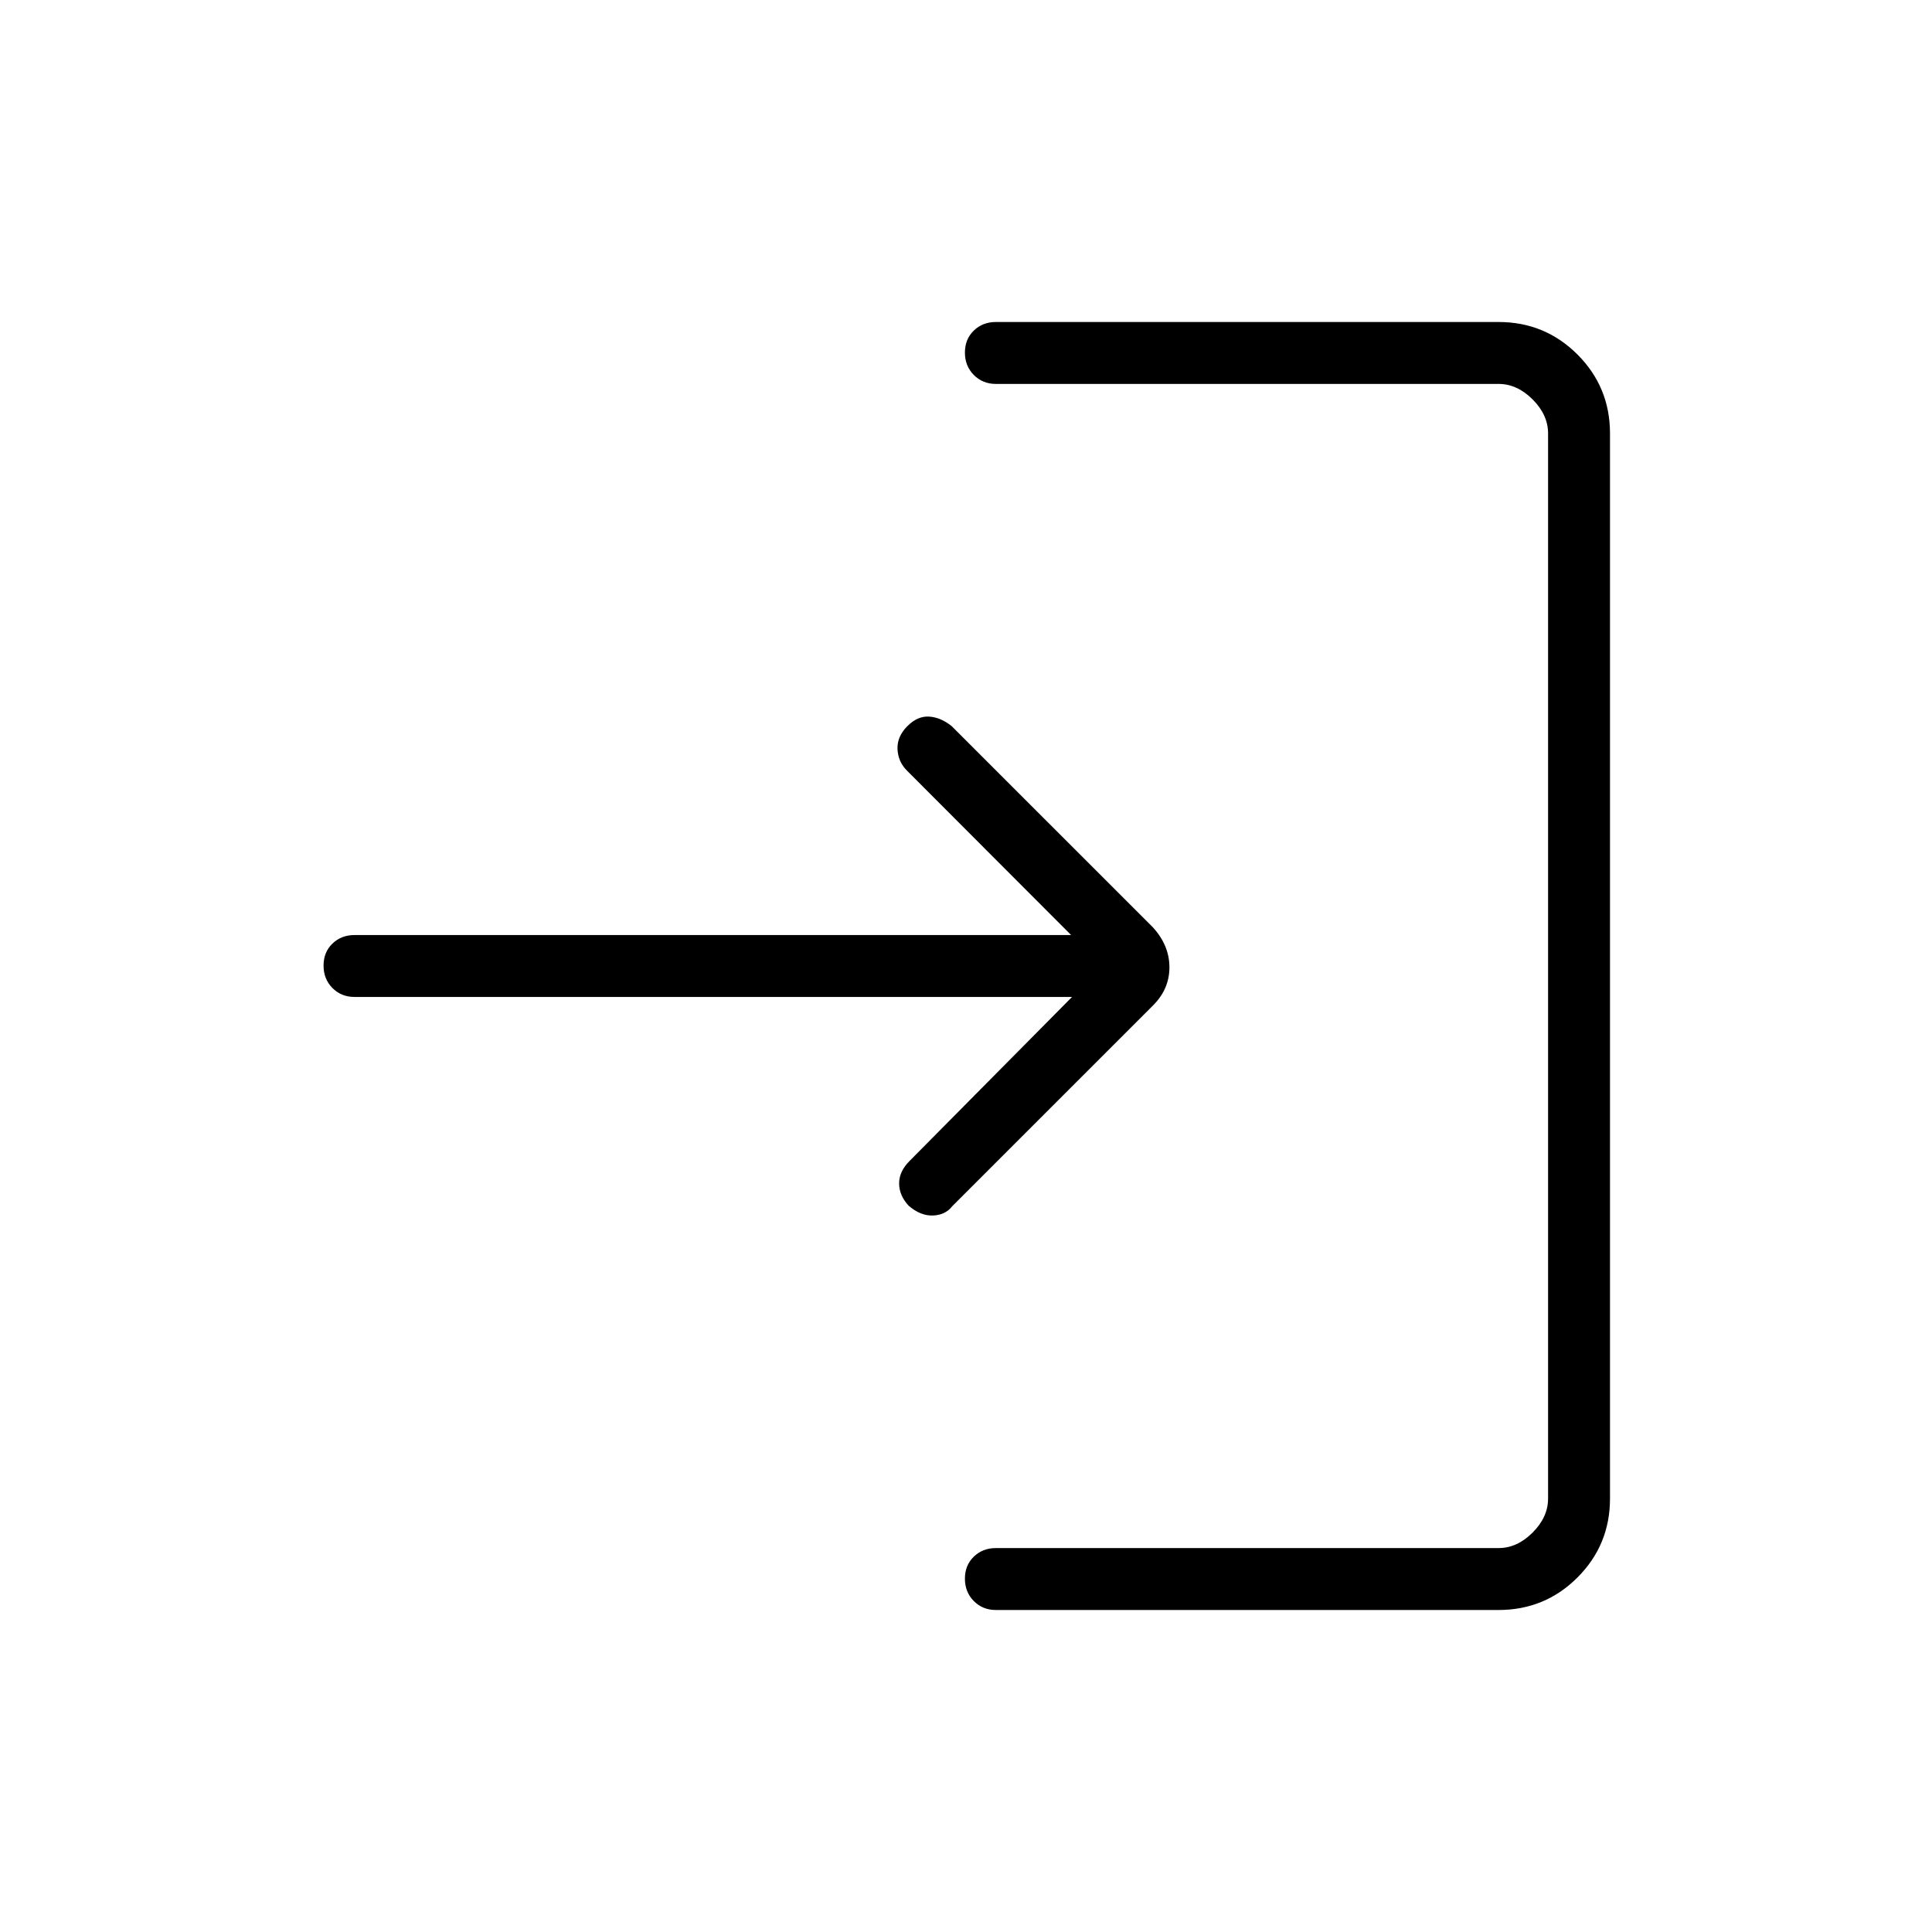 <svg xmlns="http://www.w3.org/2000/svg" width="48" height="48" viewBox="0 -960 960 960"><path d="M494.85-160q-6.58 0-10.98-4.46-4.41-4.46-4.41-11.11 0-6.66 4.41-10.93 4.4-4.27 10.98-4.27h249.77q9.23 0 16.92-7.69 7.69-7.69 7.69-16.92v-529.24q0-9.23-7.69-16.92-7.69-7.69-16.92-7.69H494.85q-6.58 0-10.98-4.46-4.41-4.46-4.41-11.11 0-6.66 4.41-10.93 4.4-4.27 10.98-4.27h249.77q23.05 0 39.22 16.16Q800-767.67 800-744.62v529.24q0 23.05-16.16 39.22Q767.67-160 744.62-160H494.85Zm37.84-304.62H176.15q-6.57 0-10.98-4.45-4.4-4.46-4.4-11.12 0-6.66 4.4-10.93 4.41-4.26 10.98-4.26h356.08l-81.63-81.77q-4.36-4.39-4.63-10.62-.26-6.23 4.86-11.38 5.12-5.16 10.89-4.77 5.78.38 11.2 4.77l99.93 99.92q8.23 9 8.23 19.88 0 10.88-8.23 19.04l-99.7 99.69q-3.41 4.39-9.59 4.6-6.18.21-12.03-4.83-4.76-5.15-4.76-11.11 0-5.96 5.15-11.12l80.77-81.54Z"/></svg>